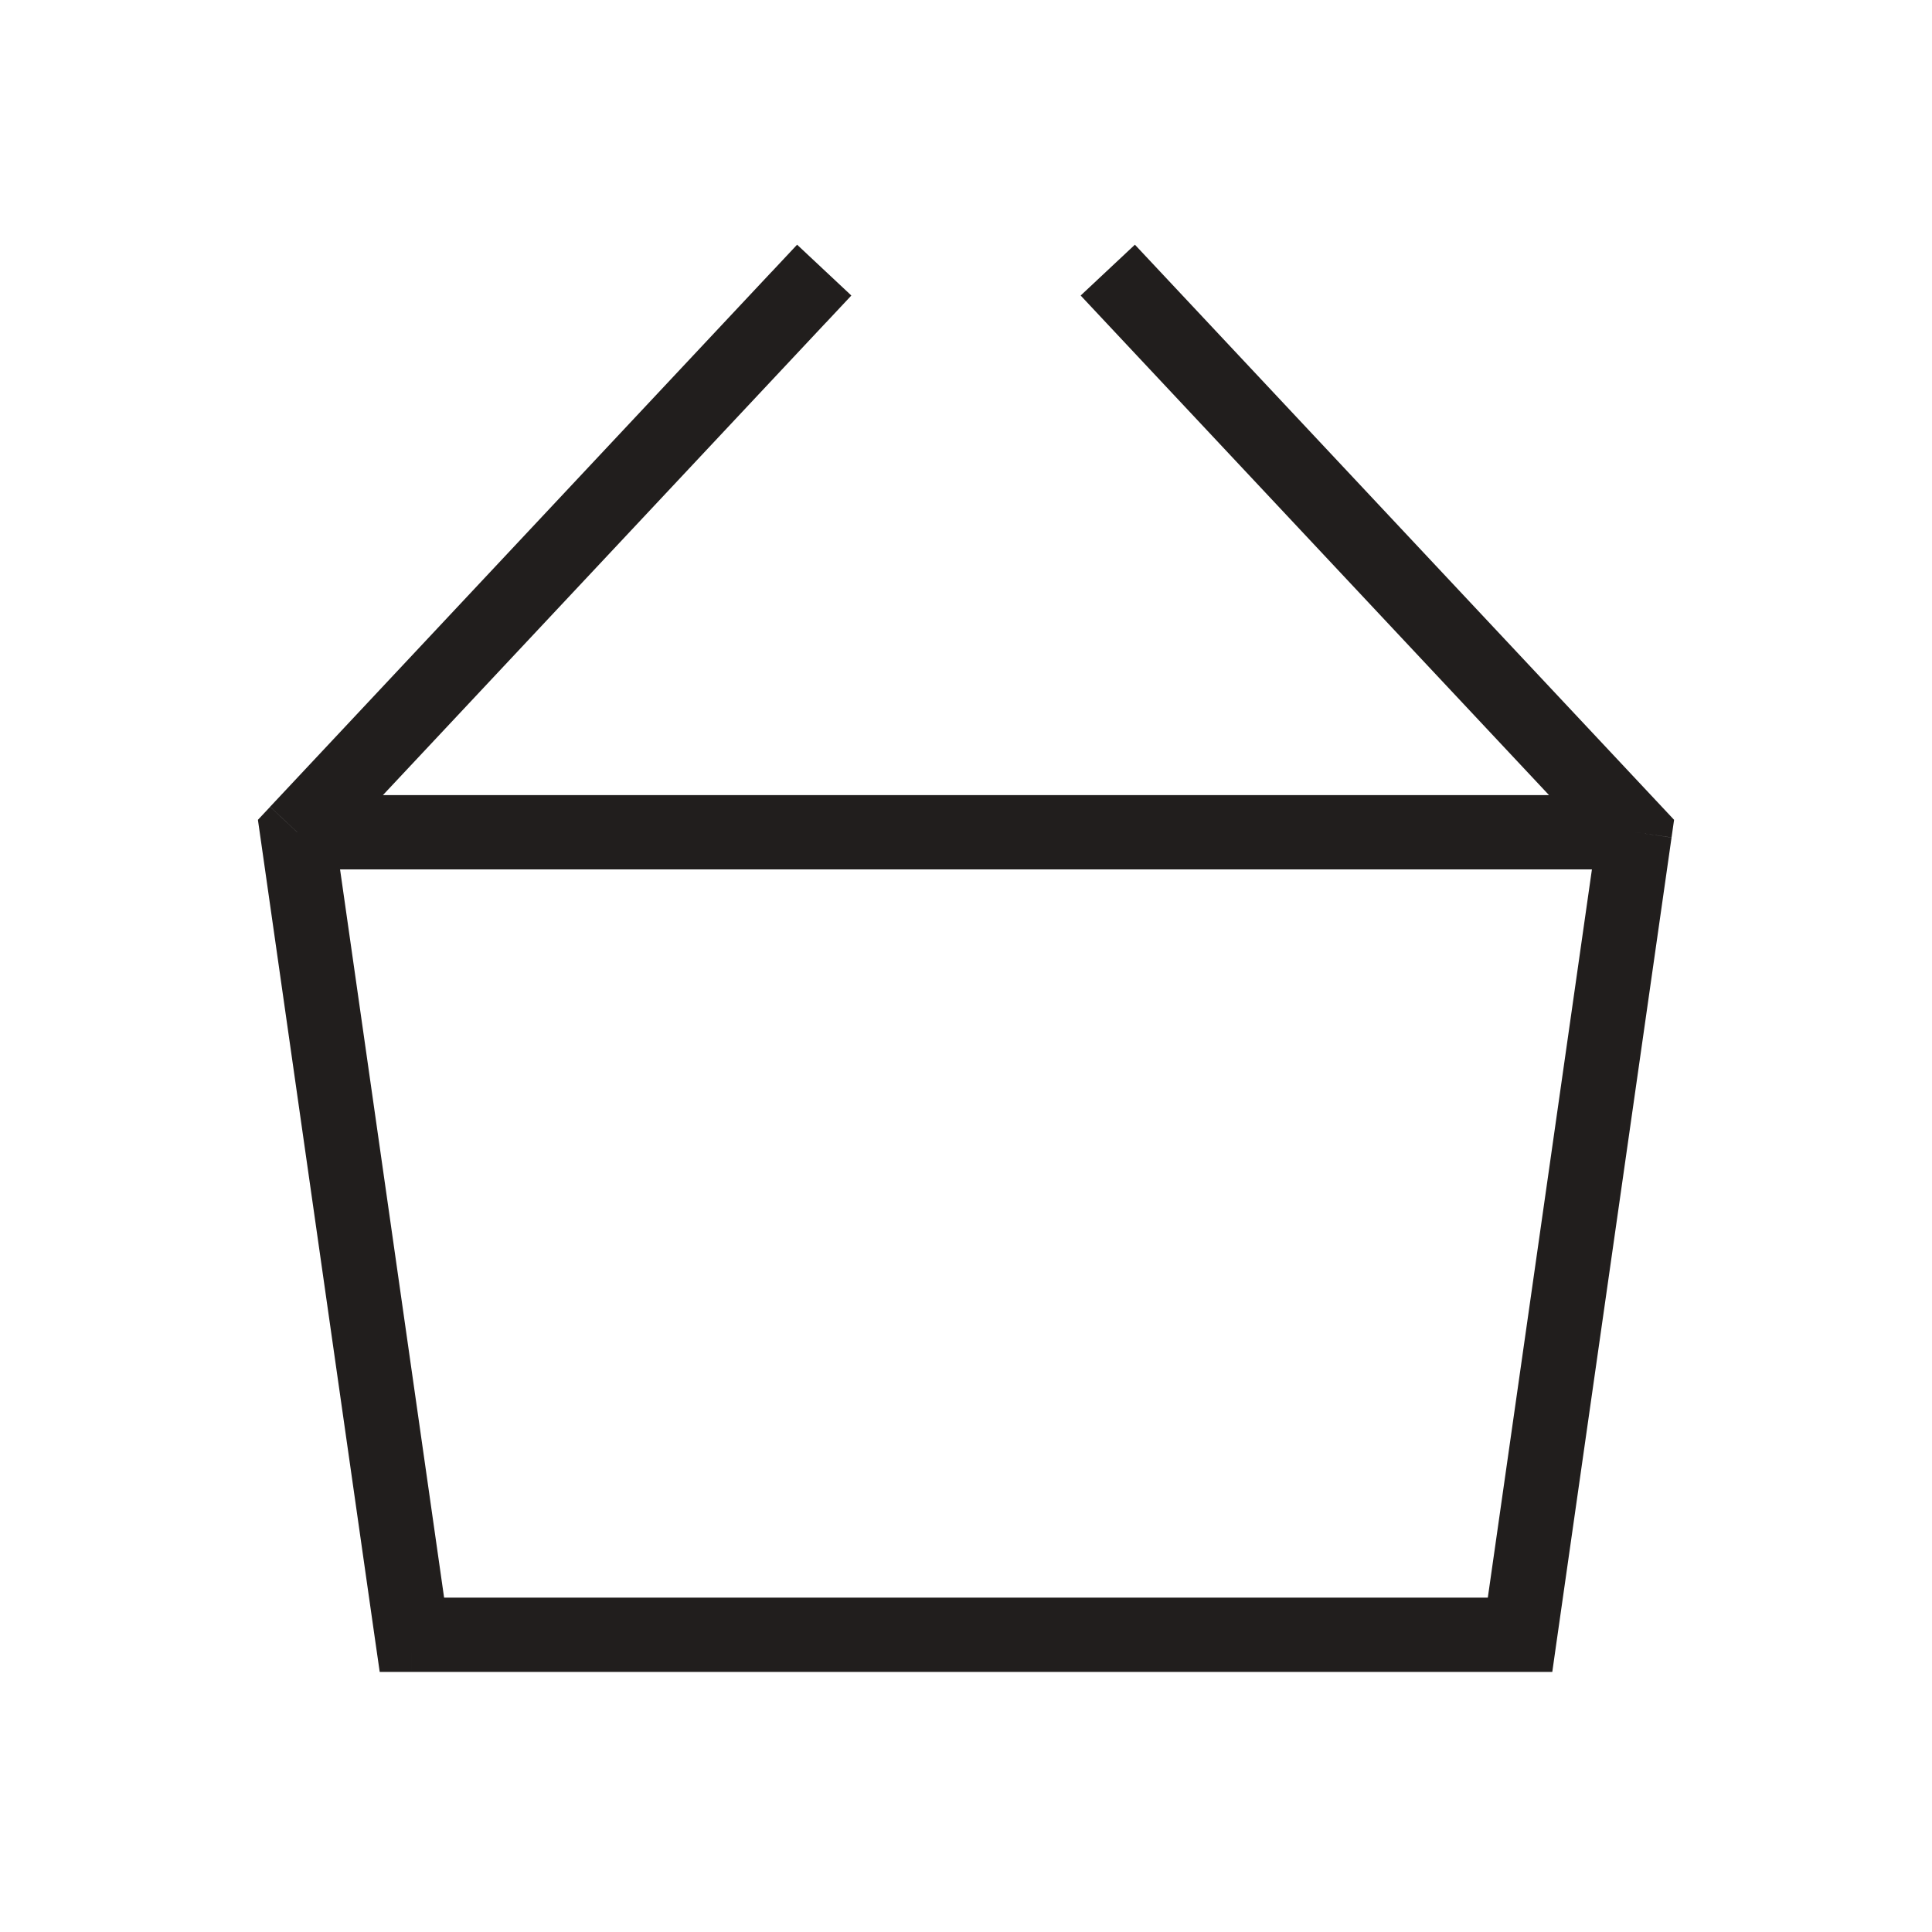 <svg width="26" height="26" fill="none" xmlns="http://www.w3.org/2000/svg"><path d="M15.615 3.658l-.342-.365-.73.684.342.365.73-.684zM22 11.2l.495.07.034-.237-.164-.175L22 11.2zM20.456 22v.5h.434l.061-.43-.495-.07zM5.543 22l-.495.07.062.43h.433V22zM4 11.2l-.365-.342-.164.175.034.238L4 11.2zm7.115-6.858l.342-.365-.73-.684-.342.365.73.684zm3.77 0l6.75 7.2.73-.684-6.75-7.2-.73.684zm6.62 6.787l-1.544 10.8.99.142 1.544-10.8-.99-.142zM20.456 21.5H5.543v1h14.913v-1zm-14.418.43l-1.543-10.8-.99.14 1.543 10.8.99-.14zM4.365 11.541l6.75-7.2-.73-.684-6.75 7.2.73.684zM4 11.7h18v-1H4v1z" fill="#211E1D"/></svg>